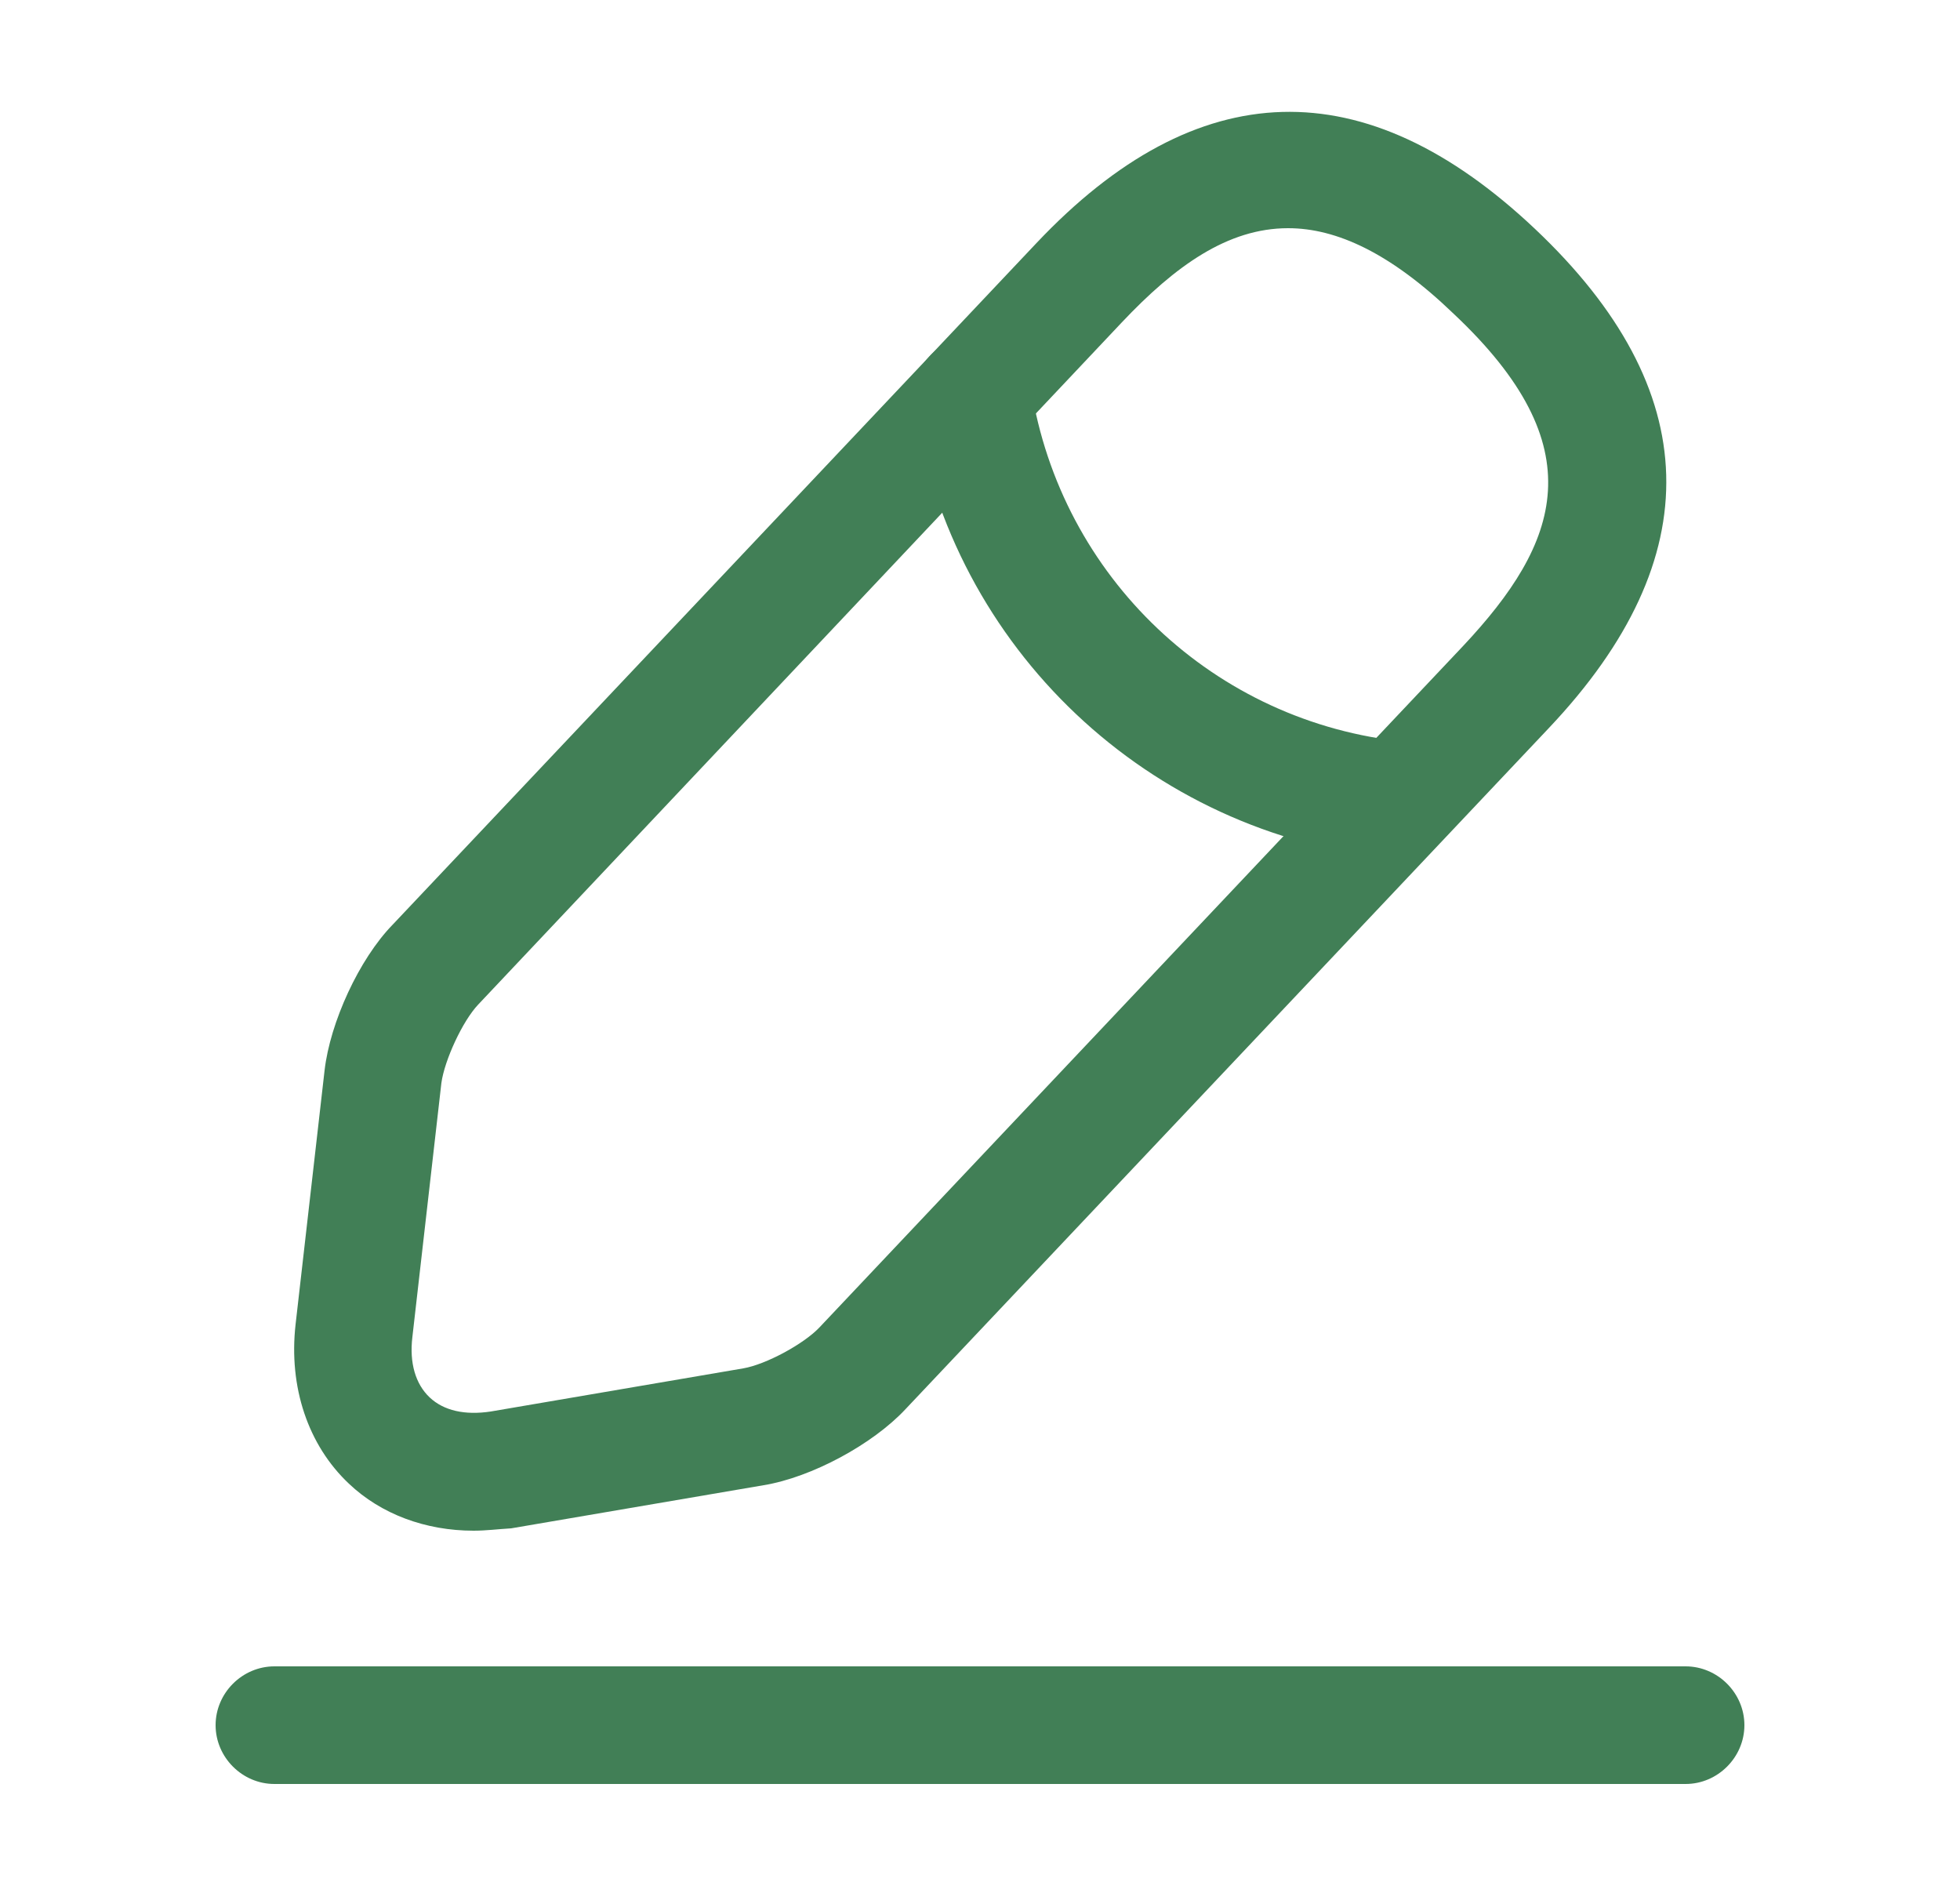 <svg width="25" height="24" viewBox="0 0 25 24" fill="none" xmlns="http://www.w3.org/2000/svg">
<path d="M6.04 19.52C5.43 19.52 4.86 19.31 4.45 18.92C3.93 18.43 3.68 17.69 3.77 16.89L4.14 13.65C4.21 13.04 4.58 12.23 5.01 11.79L13.22 3.1C15.27 0.93 17.41 0.87 19.58 2.92C21.75 4.97 21.81 7.11 19.76 9.28L11.55 17.97C11.13 18.42 10.35 18.84 9.74 18.94L6.52 19.49C6.35 19.5 6.2 19.52 6.04 19.52ZM16.43 2.91C15.66 2.91 14.99 3.39 14.31 4.11L6.1 12.81C5.9 13.02 5.67 13.52 5.63 13.81L5.26 17.05C5.22 17.38 5.3 17.65 5.48 17.82C5.66 17.99 5.93 18.05 6.26 18L9.48 17.45C9.77 17.4 10.25 17.14 10.45 16.93L18.66 8.24C19.9 6.92 20.35 5.7 18.54 4C17.74 3.23 17.05 2.91 16.43 2.91Z" fill="#417F56"/>
<path d="M17.84 10.95C17.82 10.95 17.79 10.95 17.77 10.95C14.65 10.64 12.14 8.27 11.66 5.17C11.6 4.76 11.88 4.38 12.29 4.31C12.7 4.25 13.08 4.53 13.15 4.94C13.53 7.36 15.49 9.22 17.93 9.46C18.34 9.5 18.64 9.87 18.6 10.28C18.55 10.66 18.22 10.95 17.84 10.95Z" fill="#417F56"/>
<path d="M21.5 22.75H3.5C3.09 22.75 2.75 22.41 2.75 22C2.75 21.59 3.09 21.25 3.5 21.25H21.5C21.91 21.25 22.25 21.59 22.25 22C22.25 22.41 21.91 22.75 21.5 22.75Z" fill="#417F56"/>
</svg>
